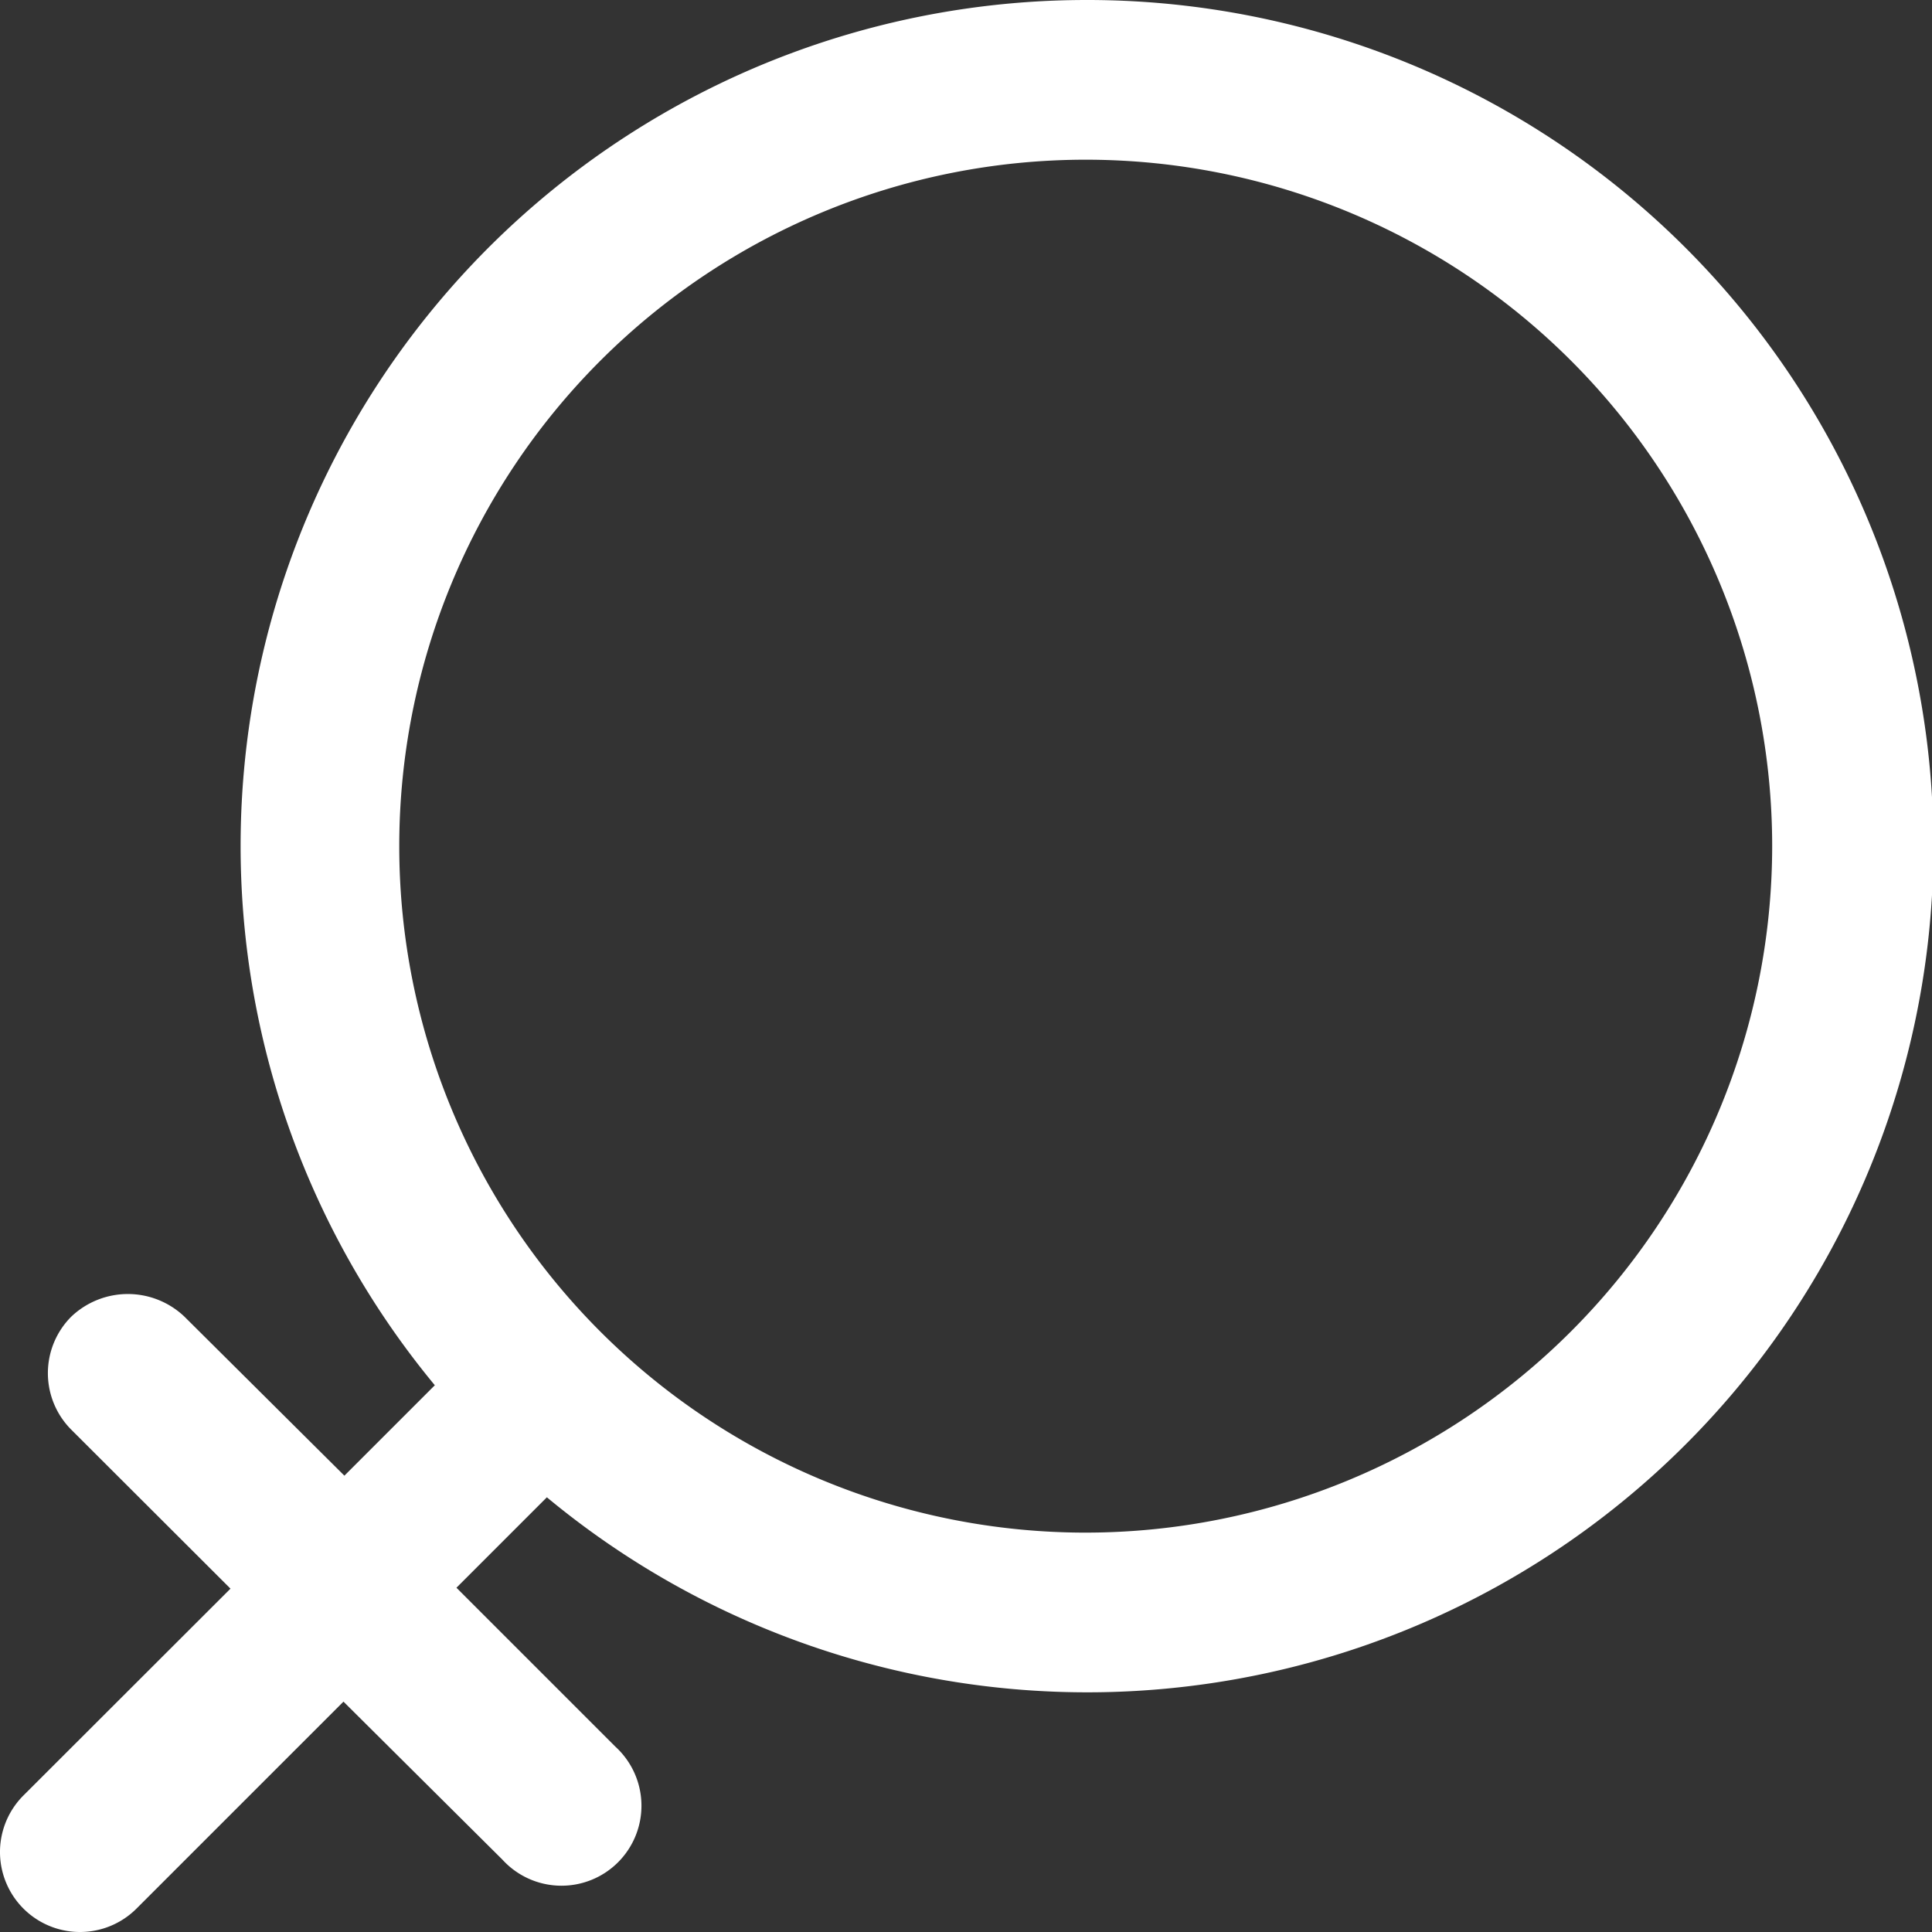 <svg t="1654442409496" class="icon" viewBox="0 0 1024 1024" version="1.1" xmlns="http://www.w3.org/2000/svg" p-id="8479" width="200" height="200"><rect x="0" y="0" width="1024" height="1024" fill="#333333" stroke="none"/><path d="M575.453 0.001a448.361 448.361 0 0 0-344.988 734.208l-47.929 47.929-84.768-84.276a43.493 43.493 0 0 0-60.003 0 42.384 42.384 0 0 0 0 59.88l84.399 84.276L12.384 951.675a42.384 42.384 0 0 0 60.003 59.88l109.657-109.657 84.276 83.783a42.384 42.384 0 1 0 59.88-59.88l-84.276-84.276 47.929-47.929A448.484 448.484 0 1 0 575.453 0.001z m0 812.324A363.839 363.839 0 1 1 939.292 448.485 364.086 364.086 0 0 1 575.453 812.324z" fill="#ffffff" p-id="8480"></path></svg>